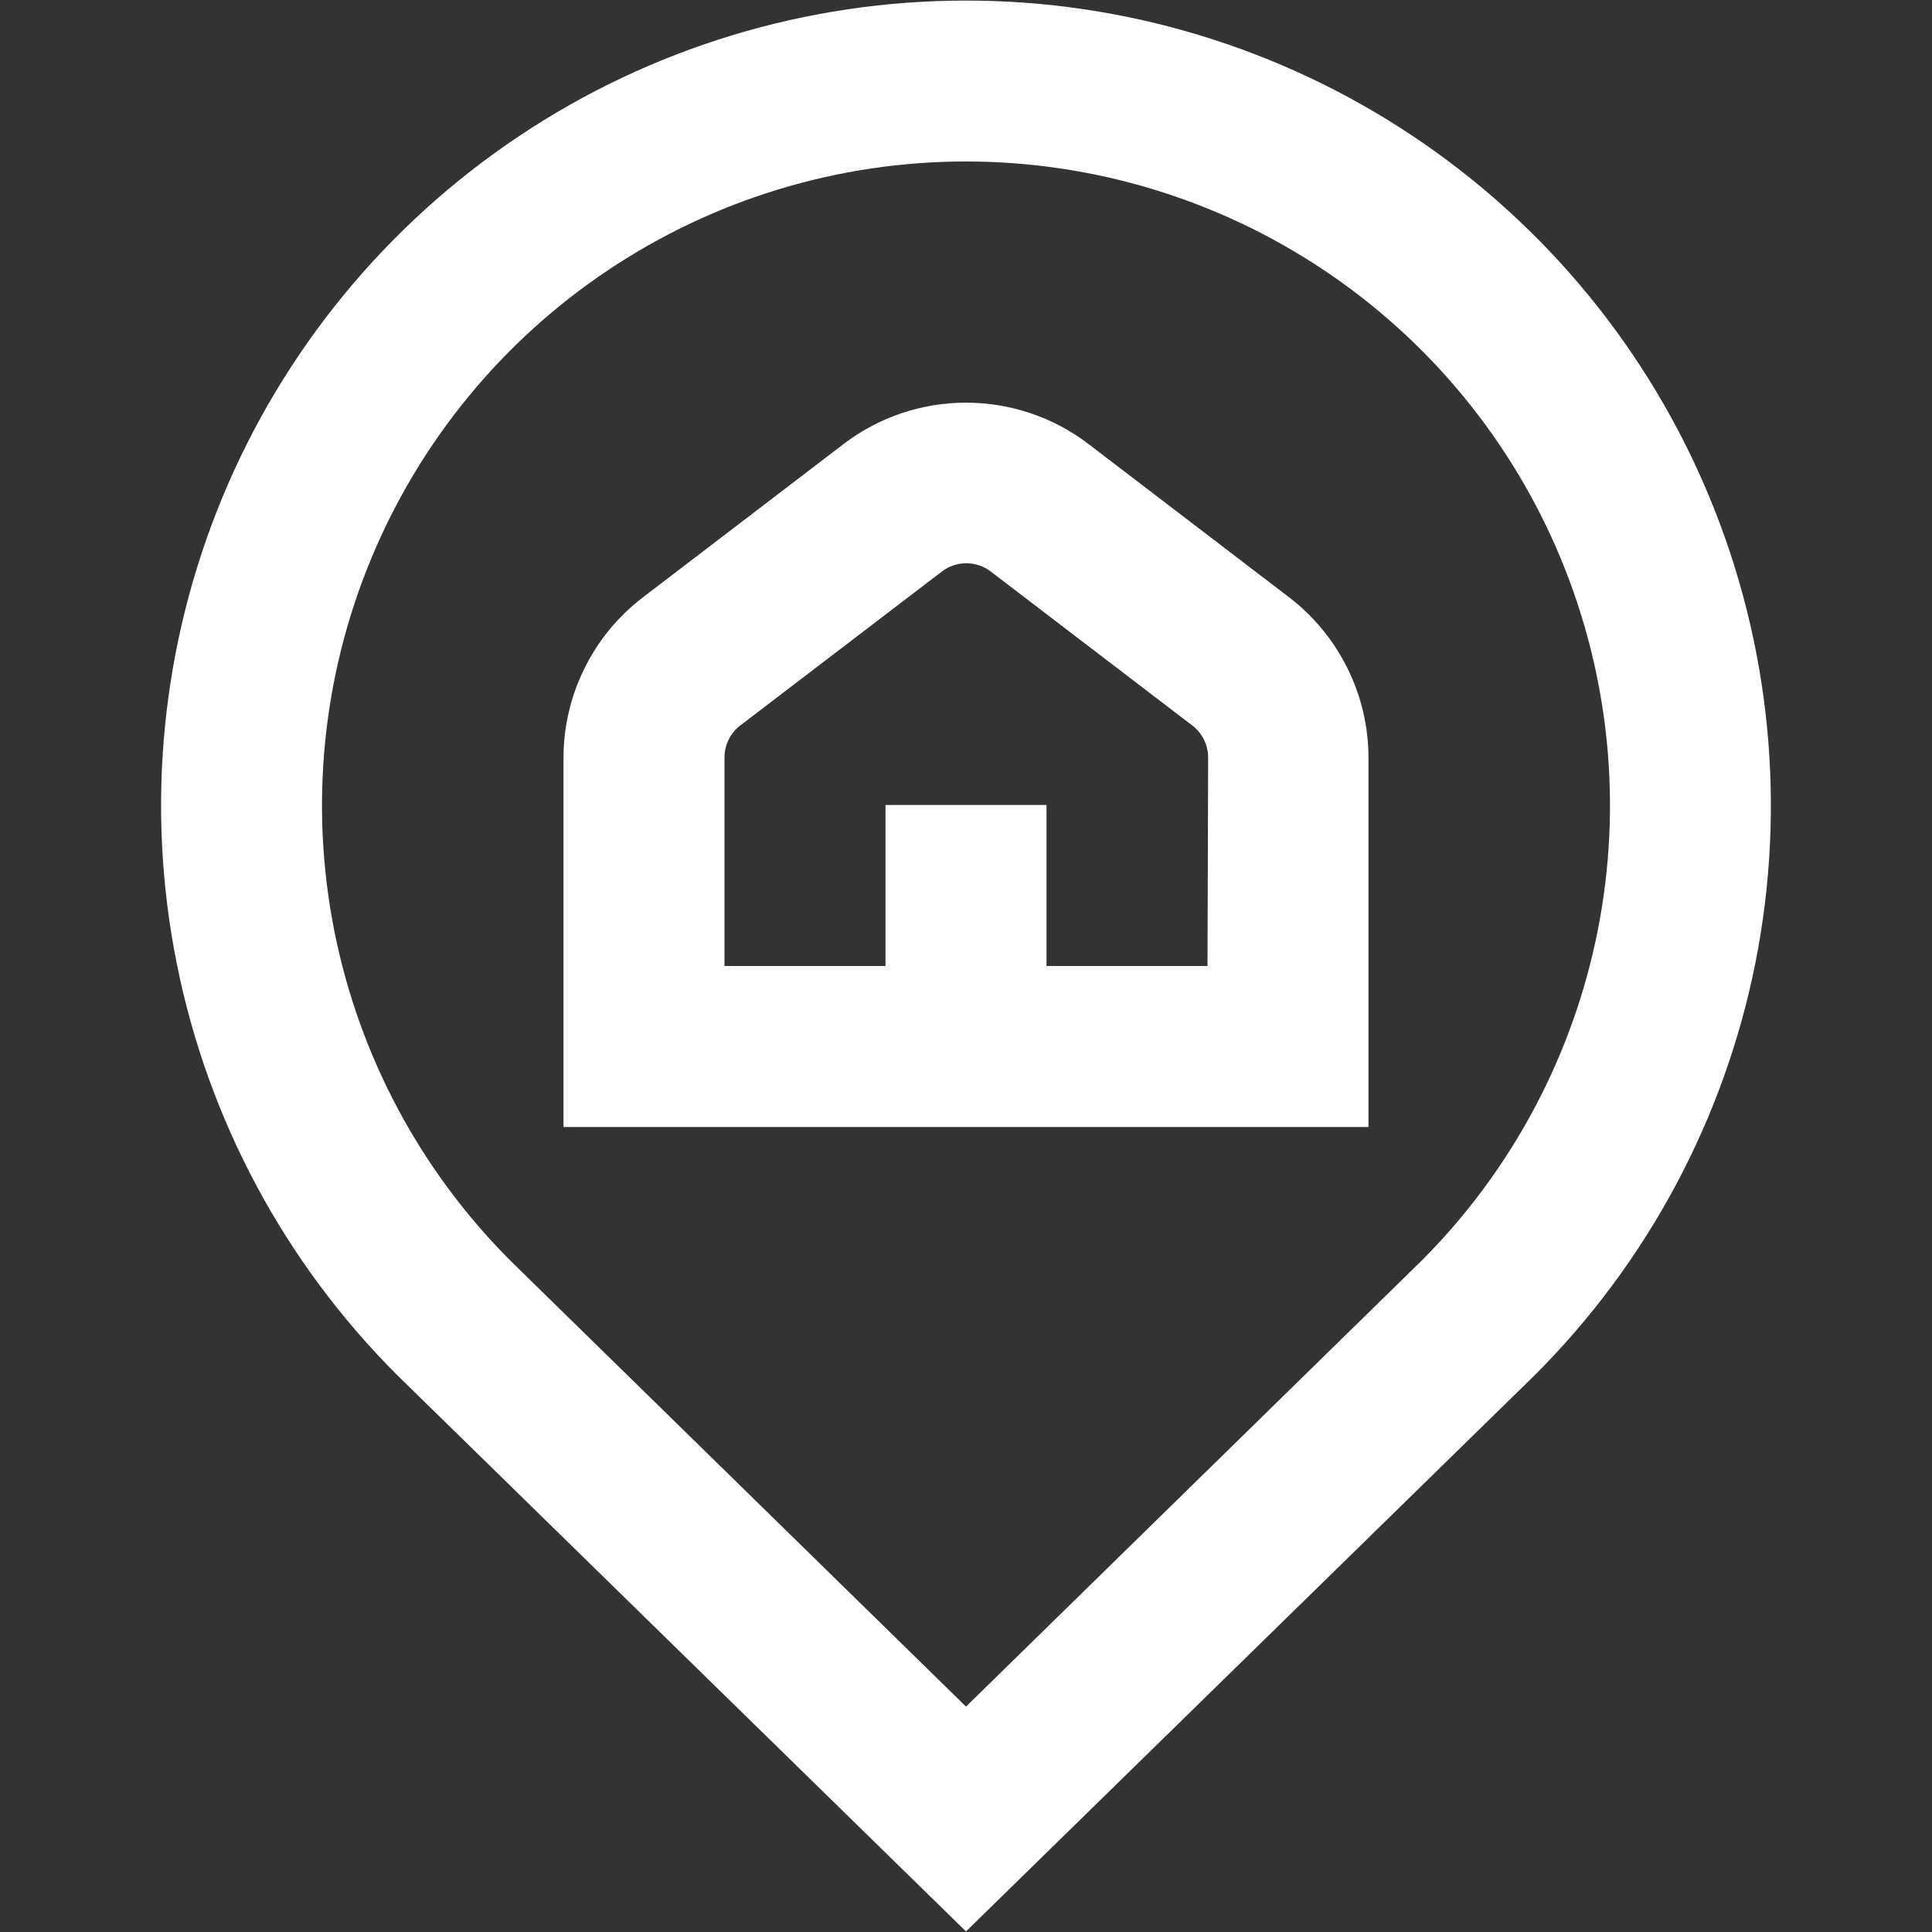 <svg width="24" height="24" viewBox="0 0 24 24" fill="none" xmlns="http://www.w3.org/2000/svg">
<rect x="0" y="0" width="24" height="24" fill="#333333" stroke="none"/>
<path d="M12 0.007C10.021 0.007 8.087 0.594 6.443 1.694C4.798 2.794 3.516 4.357 2.76 6.185C2.004 8.014 1.807 10.025 2.195 11.965C2.582 13.906 3.536 15.687 4.937 17.085L12 23.993L19.071 17.077C20.469 15.678 21.421 13.897 21.807 11.957C22.192 10.017 21.994 8.007 21.237 6.18C20.481 4.353 19.199 2.791 17.555 1.693C15.911 0.594 13.977 0.007 12 0.007ZM17.665 15.655L12 21.2L6.343 15.663C5.224 14.544 4.463 13.12 4.154 11.568C3.845 10.017 4.003 8.409 4.608 6.947C5.213 5.486 6.237 4.236 7.552 3.357C8.867 2.477 10.412 2.007 11.994 2.006C13.576 2.005 15.123 2.473 16.439 3.351C17.755 4.228 18.781 5.476 19.388 6.937C19.994 8.398 20.155 10.005 19.848 11.557C19.541 13.109 18.782 14.535 17.665 15.655ZM16.018 7.423L13.518 5.513C13.082 5.181 12.549 5.002 12 5.002C11.452 5.002 10.919 5.181 10.483 5.513L7.983 7.423C7.678 7.657 7.431 7.957 7.261 8.302C7.09 8.646 7.001 9.025 7 9.409V14H17V9.409C16.999 9.025 16.91 8.646 16.739 8.302C16.569 7.958 16.322 7.657 16.018 7.423ZM15 12H13V10H11V12H9V9.409C9 9.331 9.018 9.255 9.053 9.185C9.087 9.116 9.138 9.056 9.2 9.009L11.7 7.1C11.787 7.033 11.894 6.997 12.004 6.997C12.114 6.997 12.221 7.033 12.308 7.1L14.808 9.01C14.87 9.057 14.92 9.117 14.955 9.186C14.99 9.256 15.008 9.332 15.008 9.41L15 12Z" fill="white"/>
</svg>
